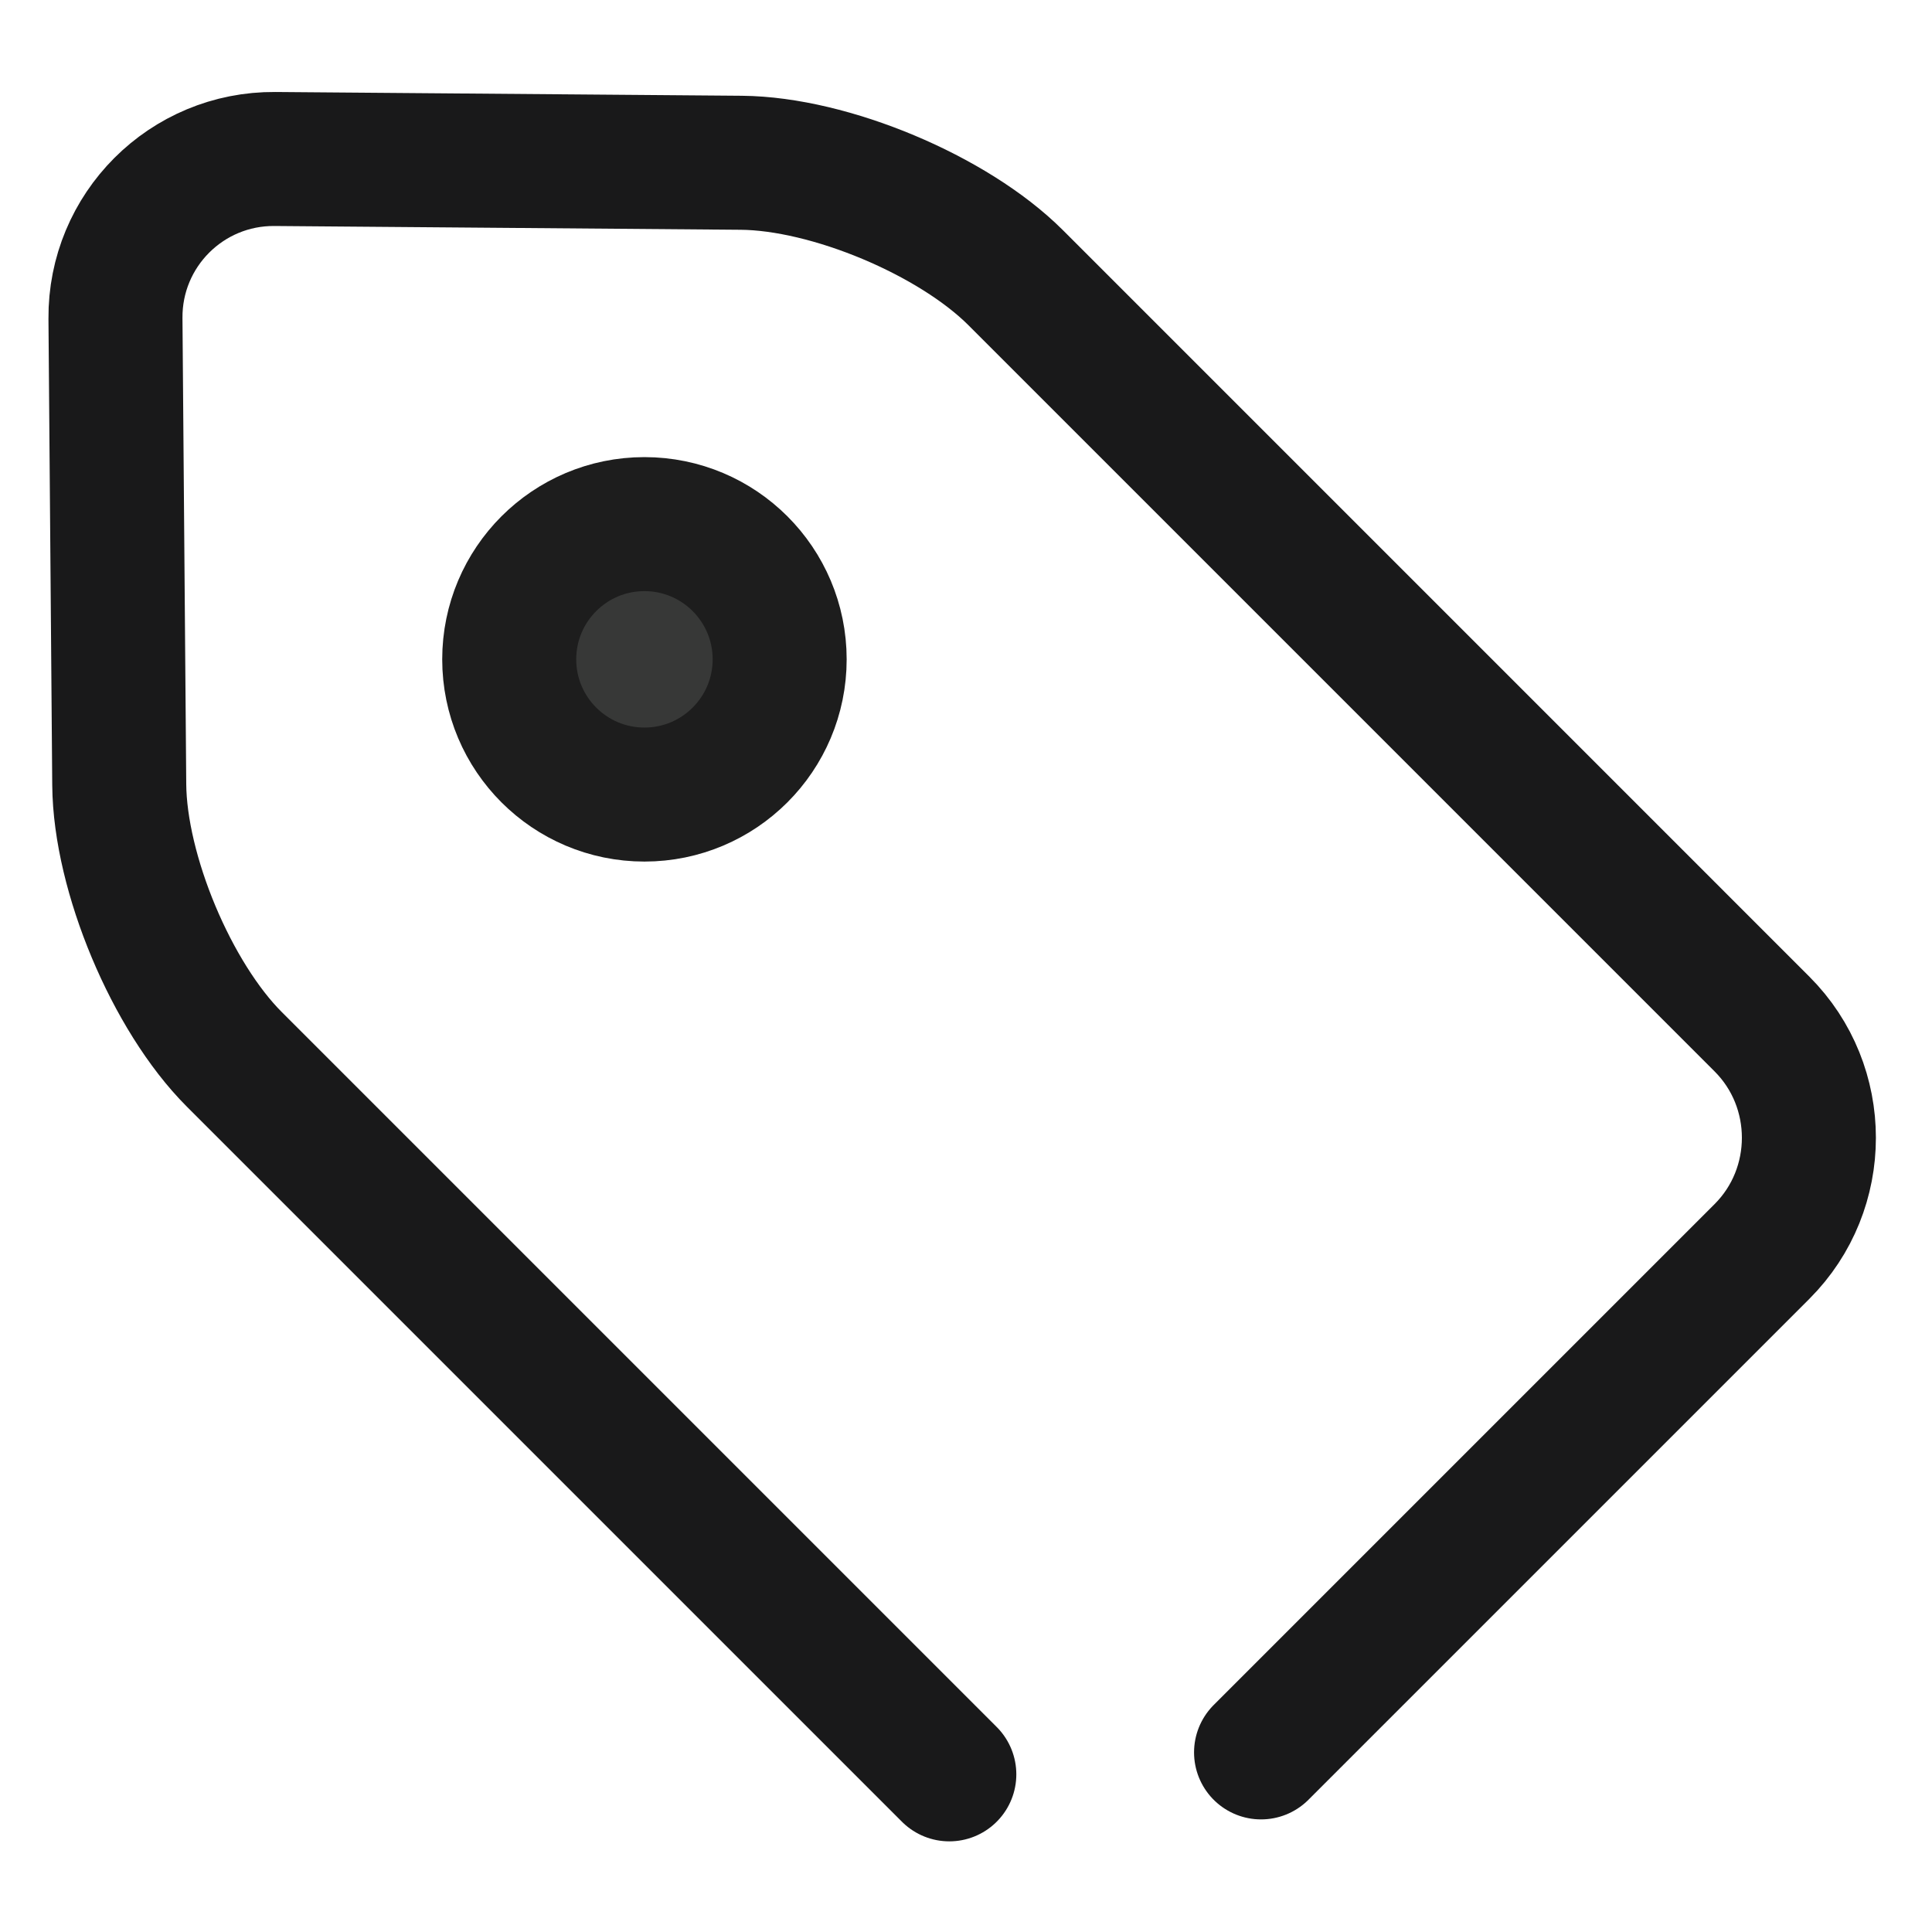 <?xml version="1.0" encoding="utf-8"?>
<!-- Generator: Adobe Illustrator 17.0.0, SVG Export Plug-In . SVG Version: 6.00 Build 0)  -->
<!DOCTYPE svg PUBLIC "-//W3C//DTD SVG 1.1//EN" "http://www.w3.org/Graphics/SVG/1.1/DTD/svg11.dtd">
<svg version="1.1" id="Layer_1" xmlns="http://www.w3.org/2000/svg" xmlns:xlink="http://www.w3.org/1999/xlink" x="0px" y="0px"
	 width="72.083px" height="72.083px" viewBox="0 0 72.083 72.083" enable-background="new 0 0 72.083 72.083" xml:space="preserve">
<circle fill="#373837" stroke="#1D1D1D" stroke-width="5" stroke-miterlimit="10" cx="24.044" cy="24.6" r="5.045"/>
<g>
	<path fill="none" stroke="#19191A" stroke-width="5" stroke-linecap="round" stroke-linejoin="round" stroke-miterlimit="10" d="
		M35.419,66.201L8.741,39.523C6.407,37.189,4.476,32.58,4.449,29.28L4.308,11.883c-0.027-3.3,2.651-5.978,5.951-5.951l17.397,0.141
		c3.3,0.027,7.909,1.958,10.242,4.291L65.74,38.207c2.333,2.333,2.333,6.152,0,8.485l-18.69,18.69"/>
</g>
</svg>
